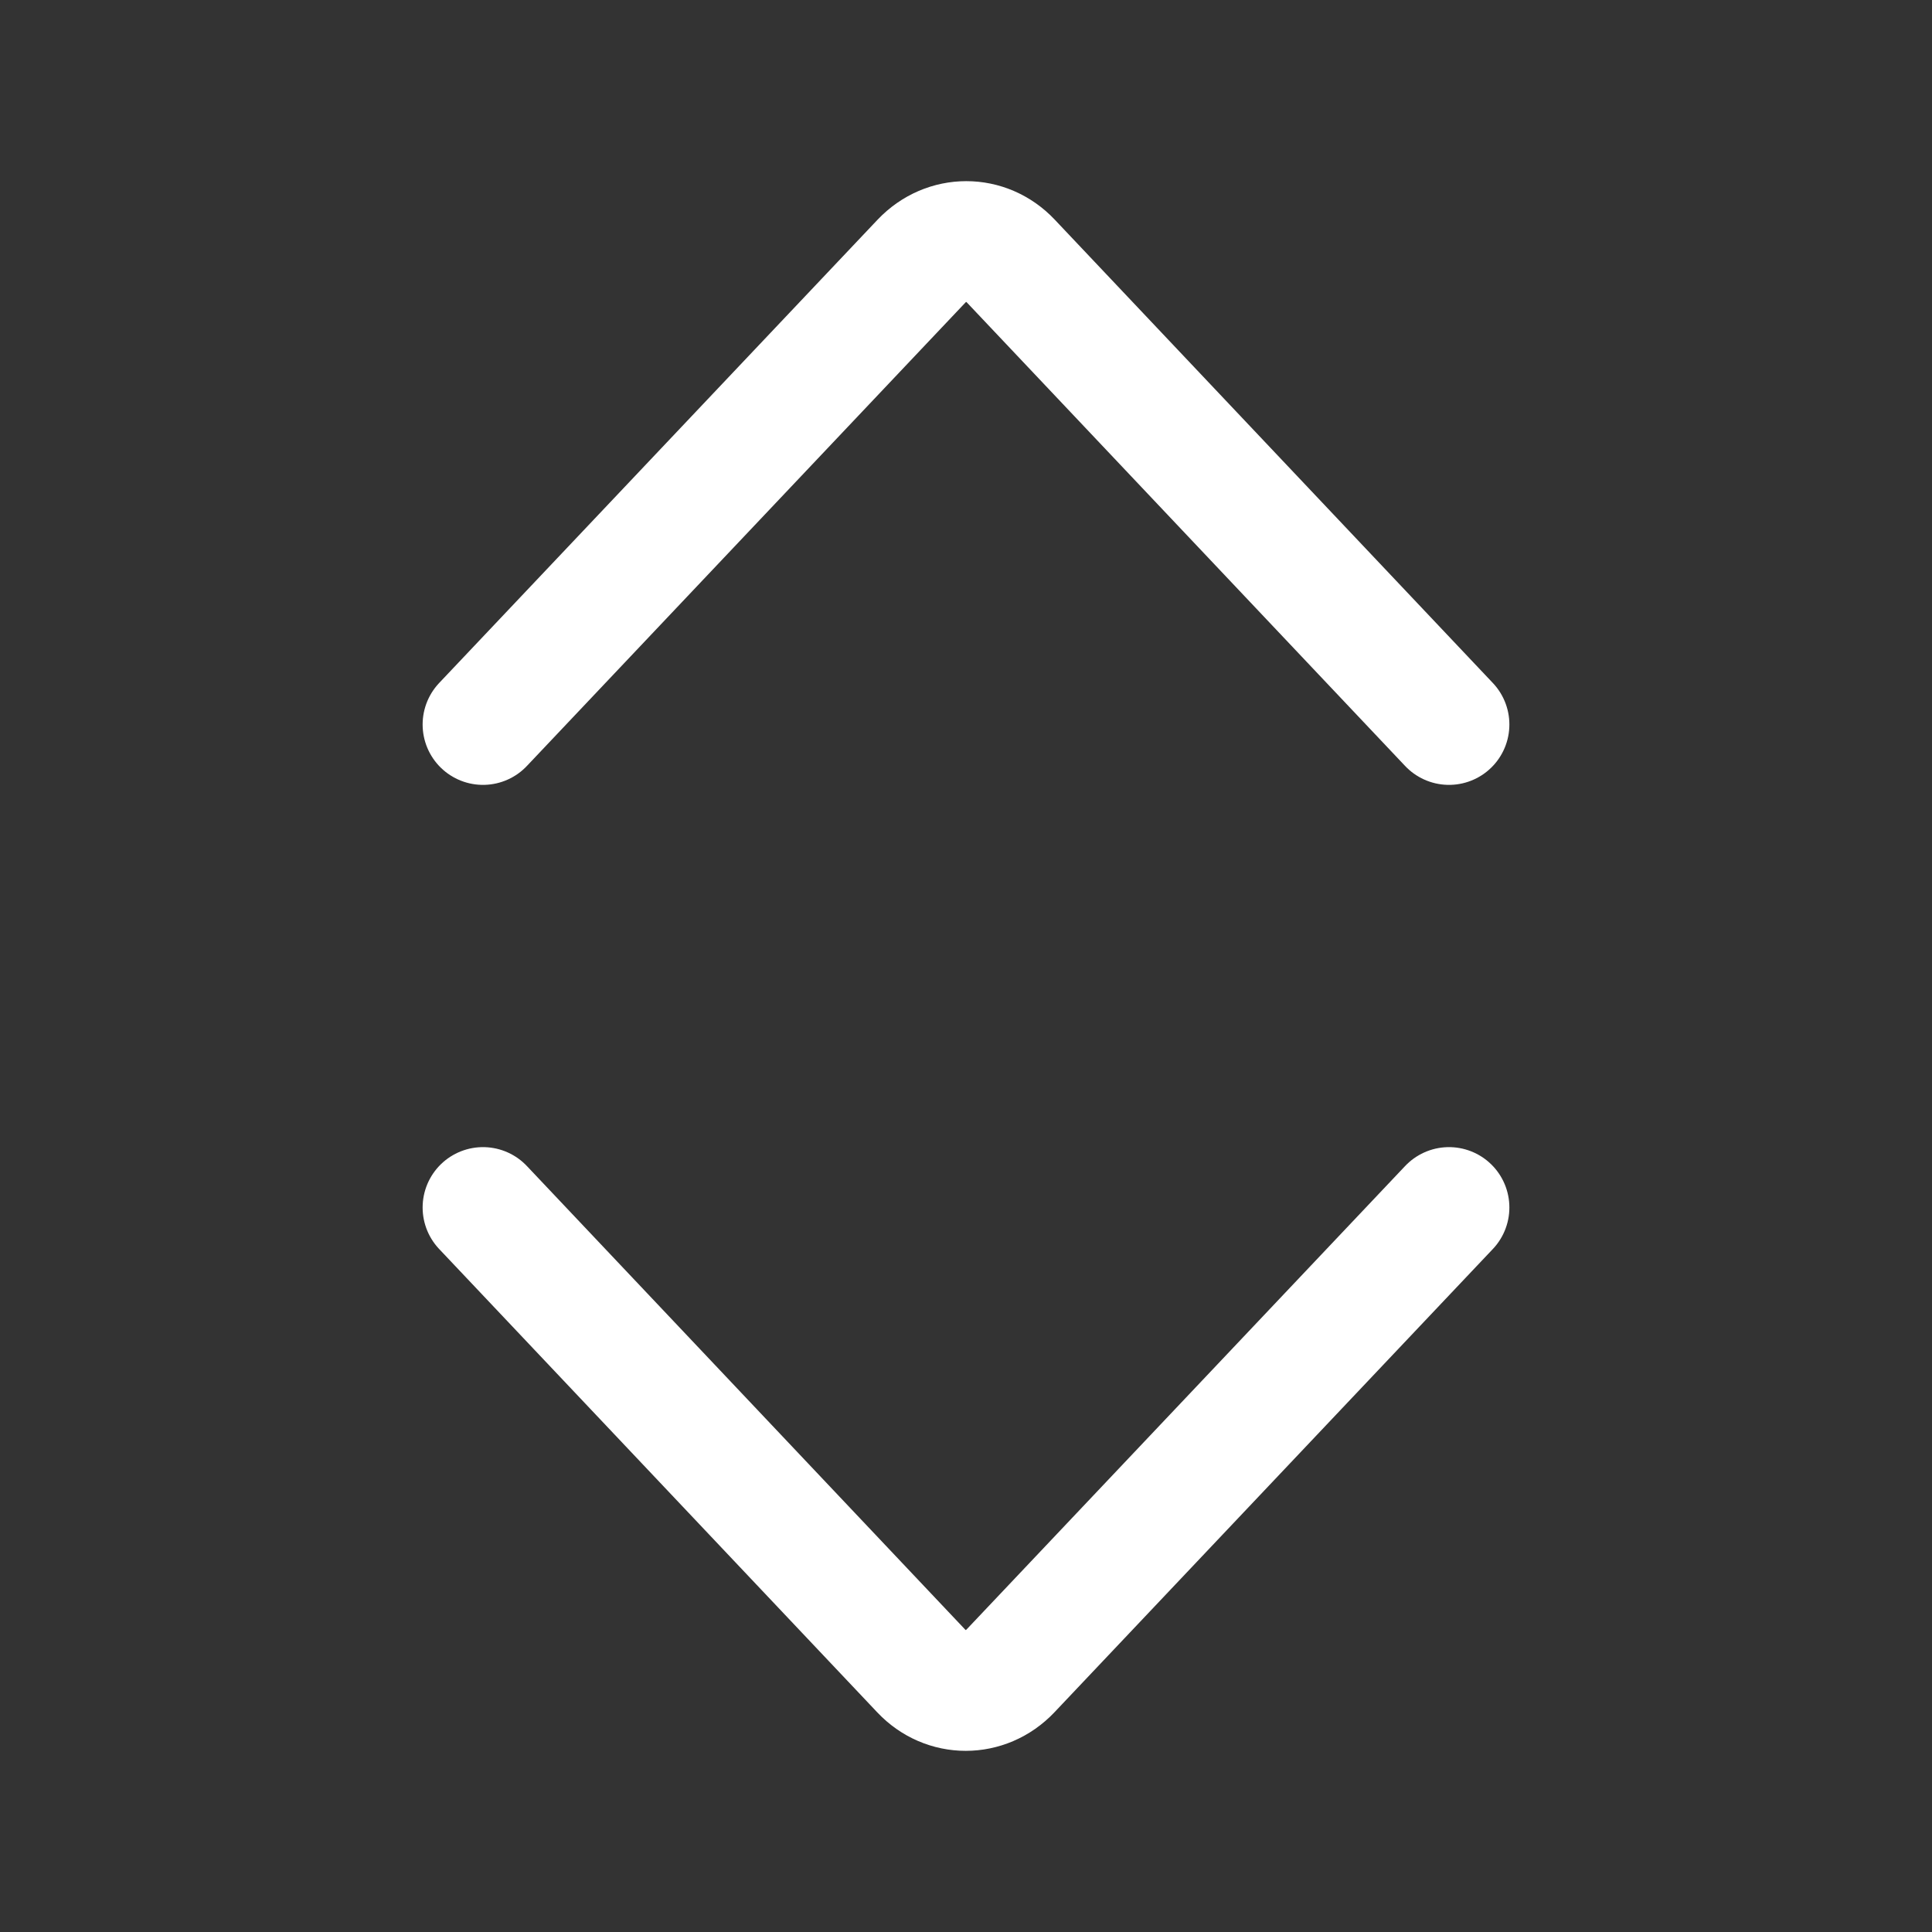 <svg width="16" height="16" viewBox="0 0 16 16" fill="none" xmlns="http://www.w3.org/2000/svg">
<rect x="0" y="0" width="16" height="16" fill="#333333" stroke="none"/>
<path d="M12 10L8.369 13.837C8.163 14.054 7.832 14.054 7.628 13.837L4 10" stroke="white" stroke-linecap="round" stroke-linejoin="round"/>
<path d="M4 6L7.631 2.163C7.837 1.946 8.168 1.946 8.372 2.163L12 6" stroke="white" stroke-linecap="round" stroke-linejoin="round"/>
</svg>
